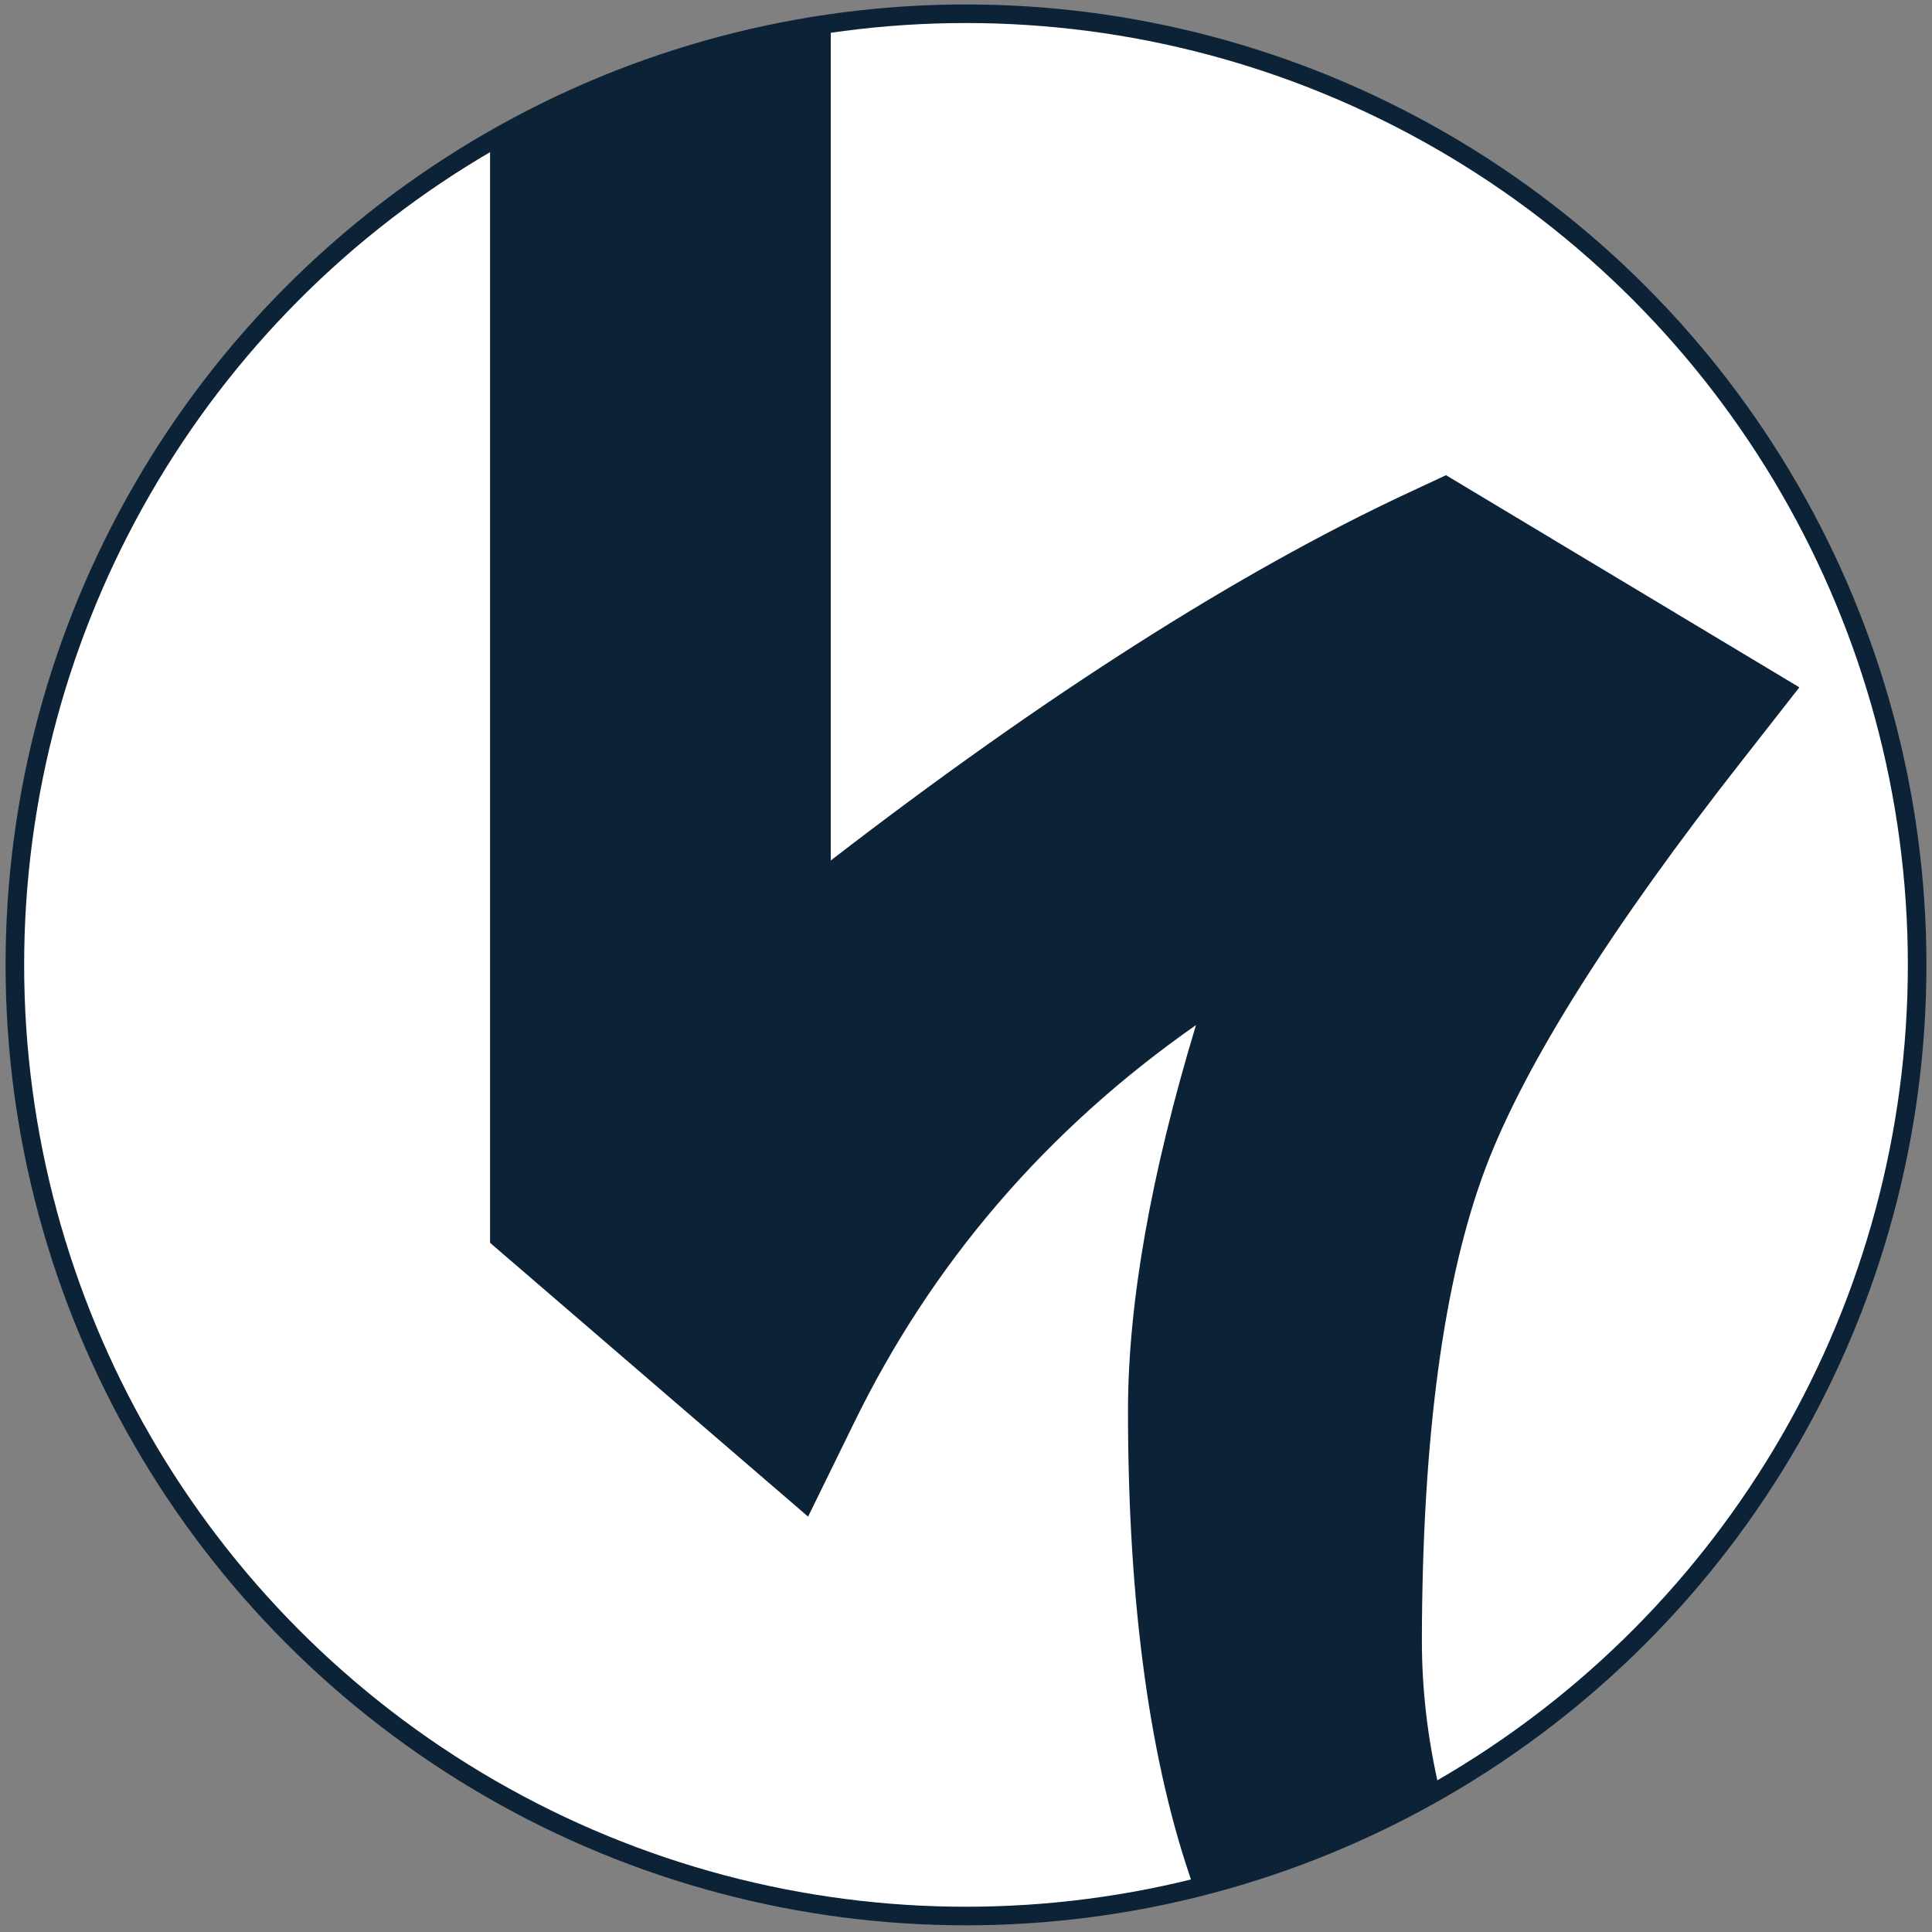 <?xml version="1.0" encoding="utf-8"?>
<!-- Generator: Adobe Illustrator 18.1.1, SVG Export Plug-In . SVG Version: 6.00 Build 0)  -->
<svg version="1.1" id="Layer_1" xmlns="http://www.w3.org/2000/svg" xmlns:xlink="http://www.w3.org/1999/xlink" x="0px" y="0px"
	 viewBox="0 0 520 520" enable-background="new 0 0 520 520" xml:space="preserve">
<rect x="0" y="0" width="520" height="520" fill="#808080" stroke="none"/>
<circle fill="#FFFFFF" stroke="#0C2237" stroke-width="5" stroke-miterlimit="10" cx="260" cy="259.7" r="256"/>
<path fill="#0C2237" d="M399.9,314.2c10.5-27.7,33.8-64.7,69.3-109.9l15.1-19.3l-95.1-57.1l-10.3,4.8
	c-45.4,21.2-97.6,54.4-155.3,98.9l0-223.5c-33,4.7-64,15.8-91.7,31.8l0,294.6l85.6,73.7l12.2-24.9c21-43.2,51.9-79.2,92.2-107.4
	c-12.1,40-18.3,74.8-18.3,103.8c0,52.4,6,95.5,17.8,128.6c23.5-5.8,45.6-14.9,66-26.7c-3.1-13.4-4.7-26.5-4.7-40.1
	C382.8,387.2,388.5,344.4,399.9,314.2z"/>
</svg>
